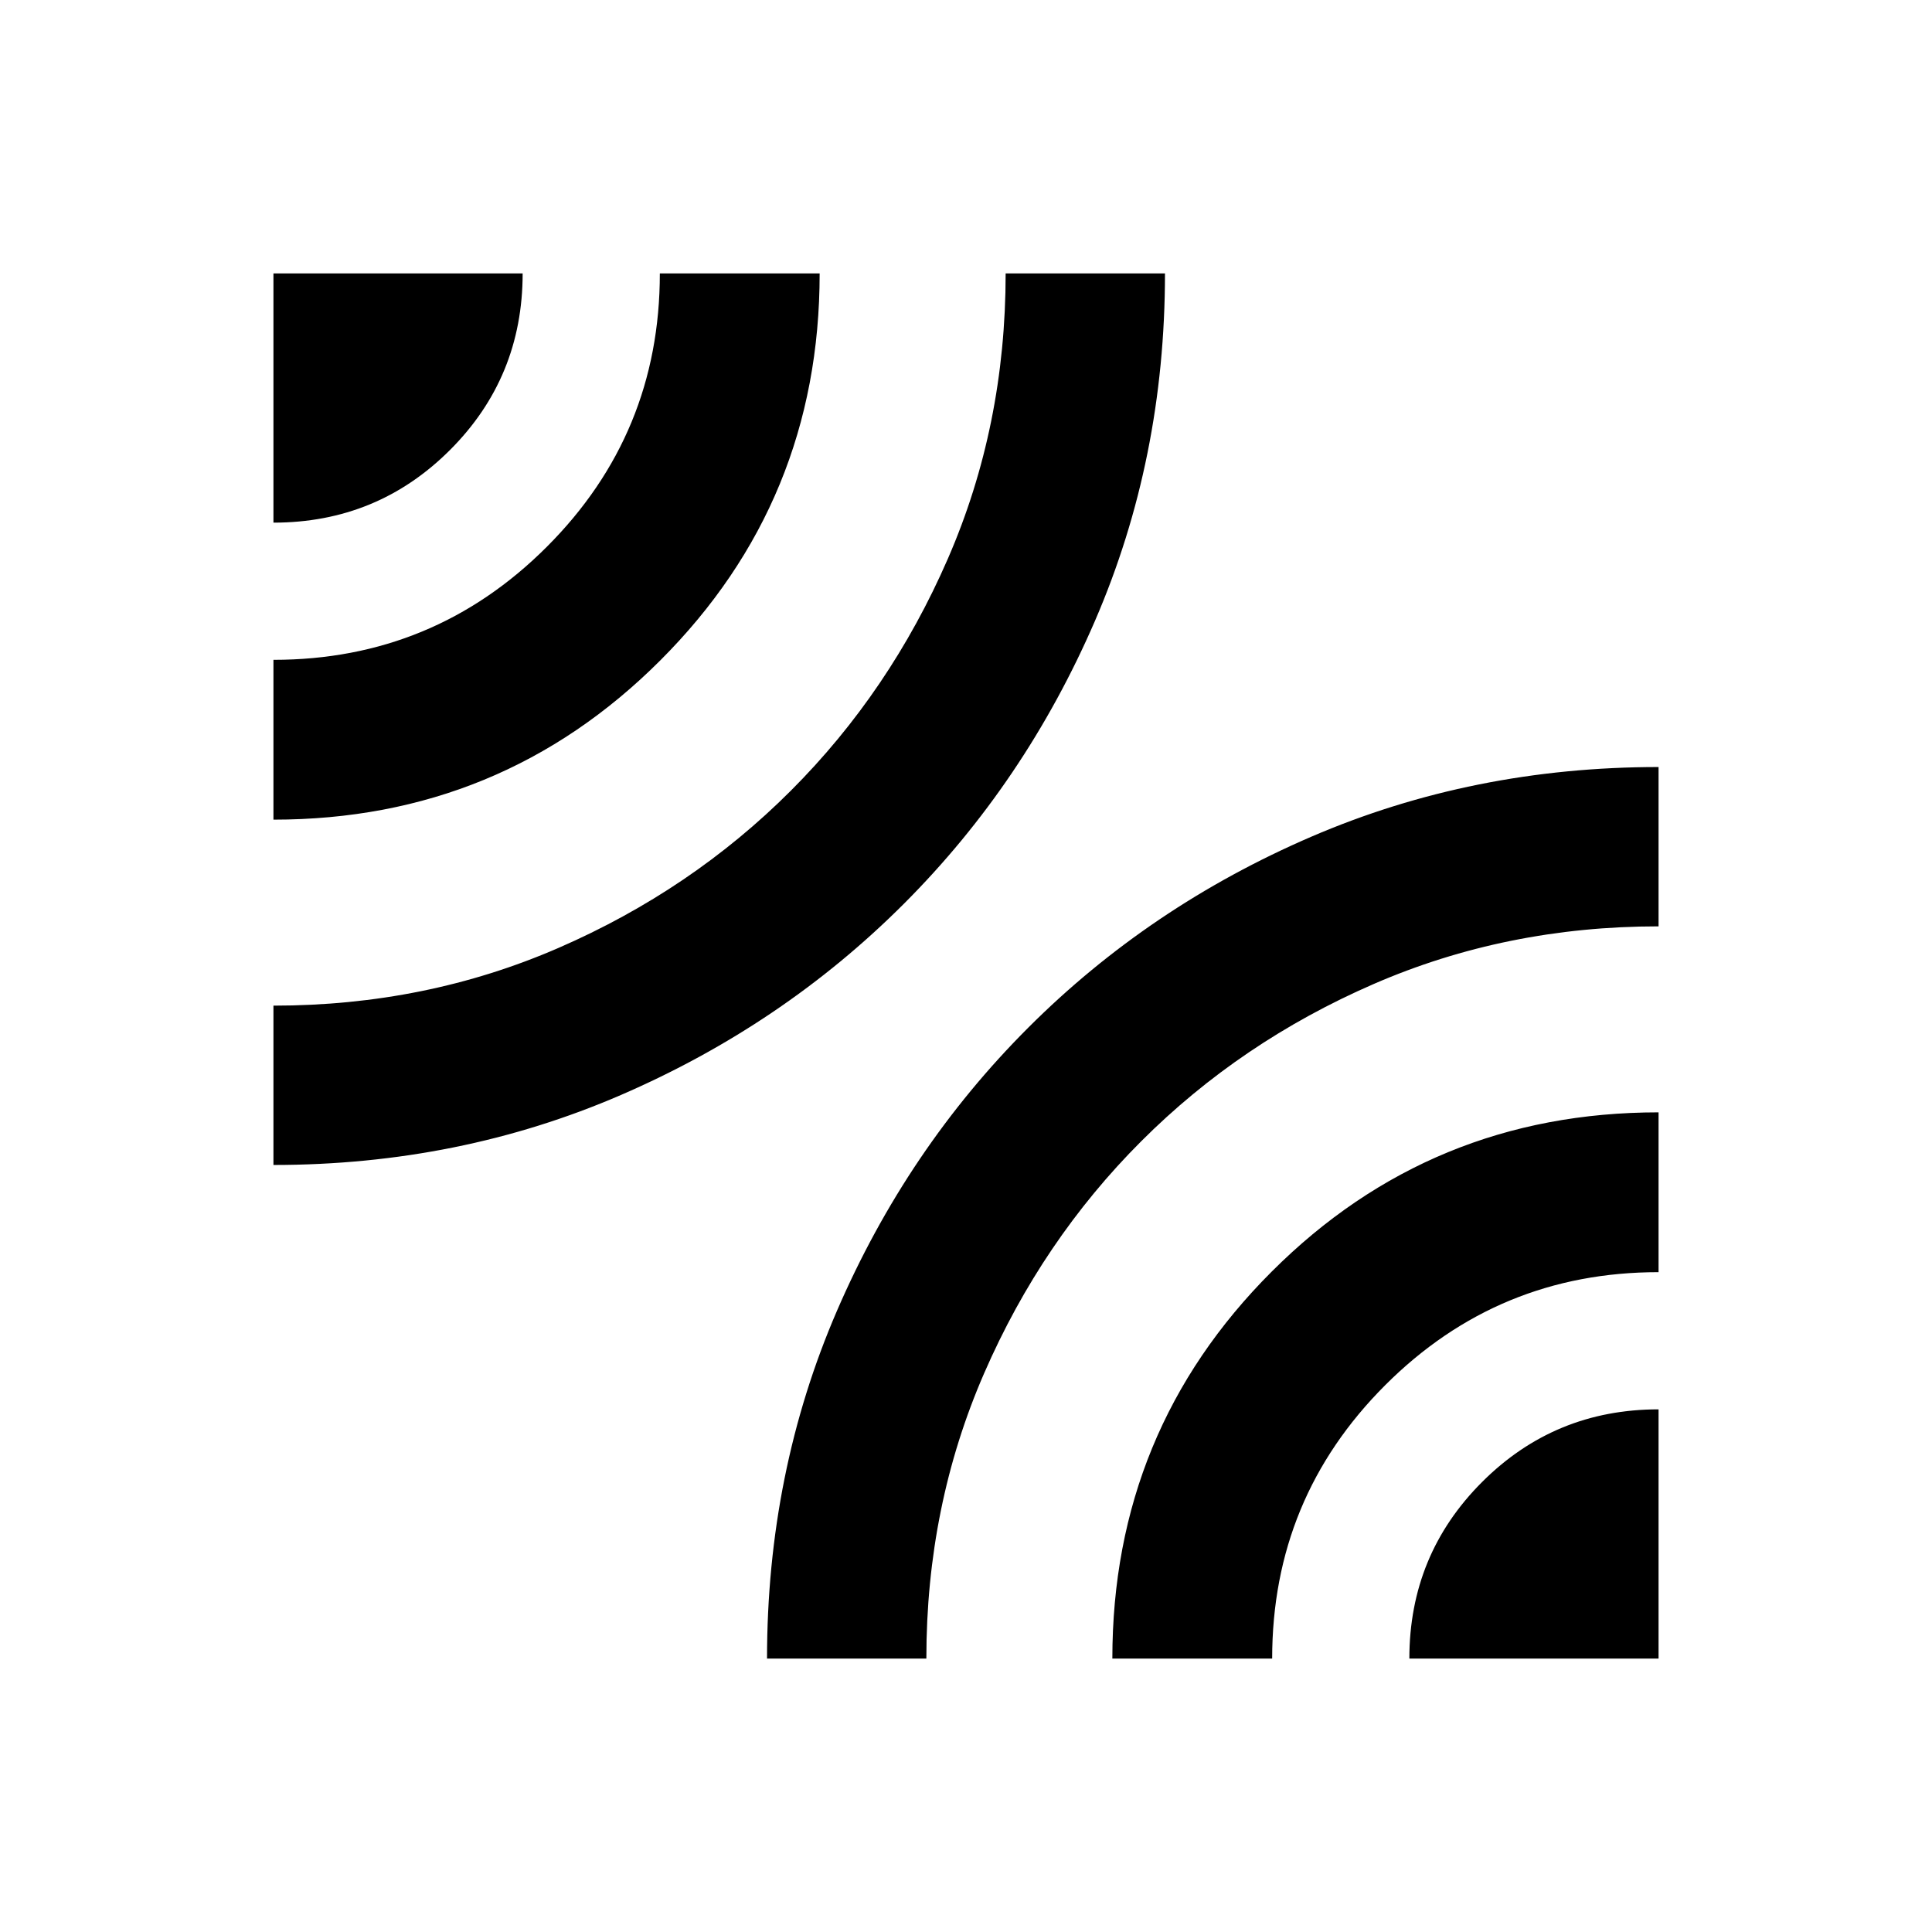 <svg xmlns="http://www.w3.org/2000/svg" height="20" viewBox="0 -960 960 960" width="20"><path d="M135.87-381.13v-79.17q75.72 0 141.7-28.71 65.98-28.7 115.34-78.05 49.37-49.35 78.08-115.32 28.71-65.96 28.71-141.75h79.17q0 92.15-34.76 172.58-34.77 80.43-95 140.66-60.23 60.23-140.61 95-80.38 34.76-172.63 34.76Zm0-171.59v-79.41q79.68 0 135.84-56.16t56.16-135.84h79.41q0 113.11-79.17 192.26-79.17 79.15-192.24 79.15Zm0-147.58v-123.83H259.7q0 51.67-36.12 87.75t-87.71 36.08Zm245.26 564.43q0-92.39 34.76-172.82 34.77-80.43 95.04-140.67 60.26-60.23 140.62-94.87 80.35-34.64 172.58-34.64v79.17q-75.72 0-141.7 28.71-65.98 28.7-115.34 78.05-49.37 49.35-78.08 115.32-28.71 65.96-28.71 141.75h-79.17Zm171.59 0q0-113.11 79.17-192.26 79.17-79.15 192.24-79.15v79.41q-79.68 0-135.84 56.16t-56.16 135.84h-79.41Zm147.58 0q0-51.59 36.12-87.71 36.12-36.12 87.71-36.12v123.83H700.3Z"/></svg>